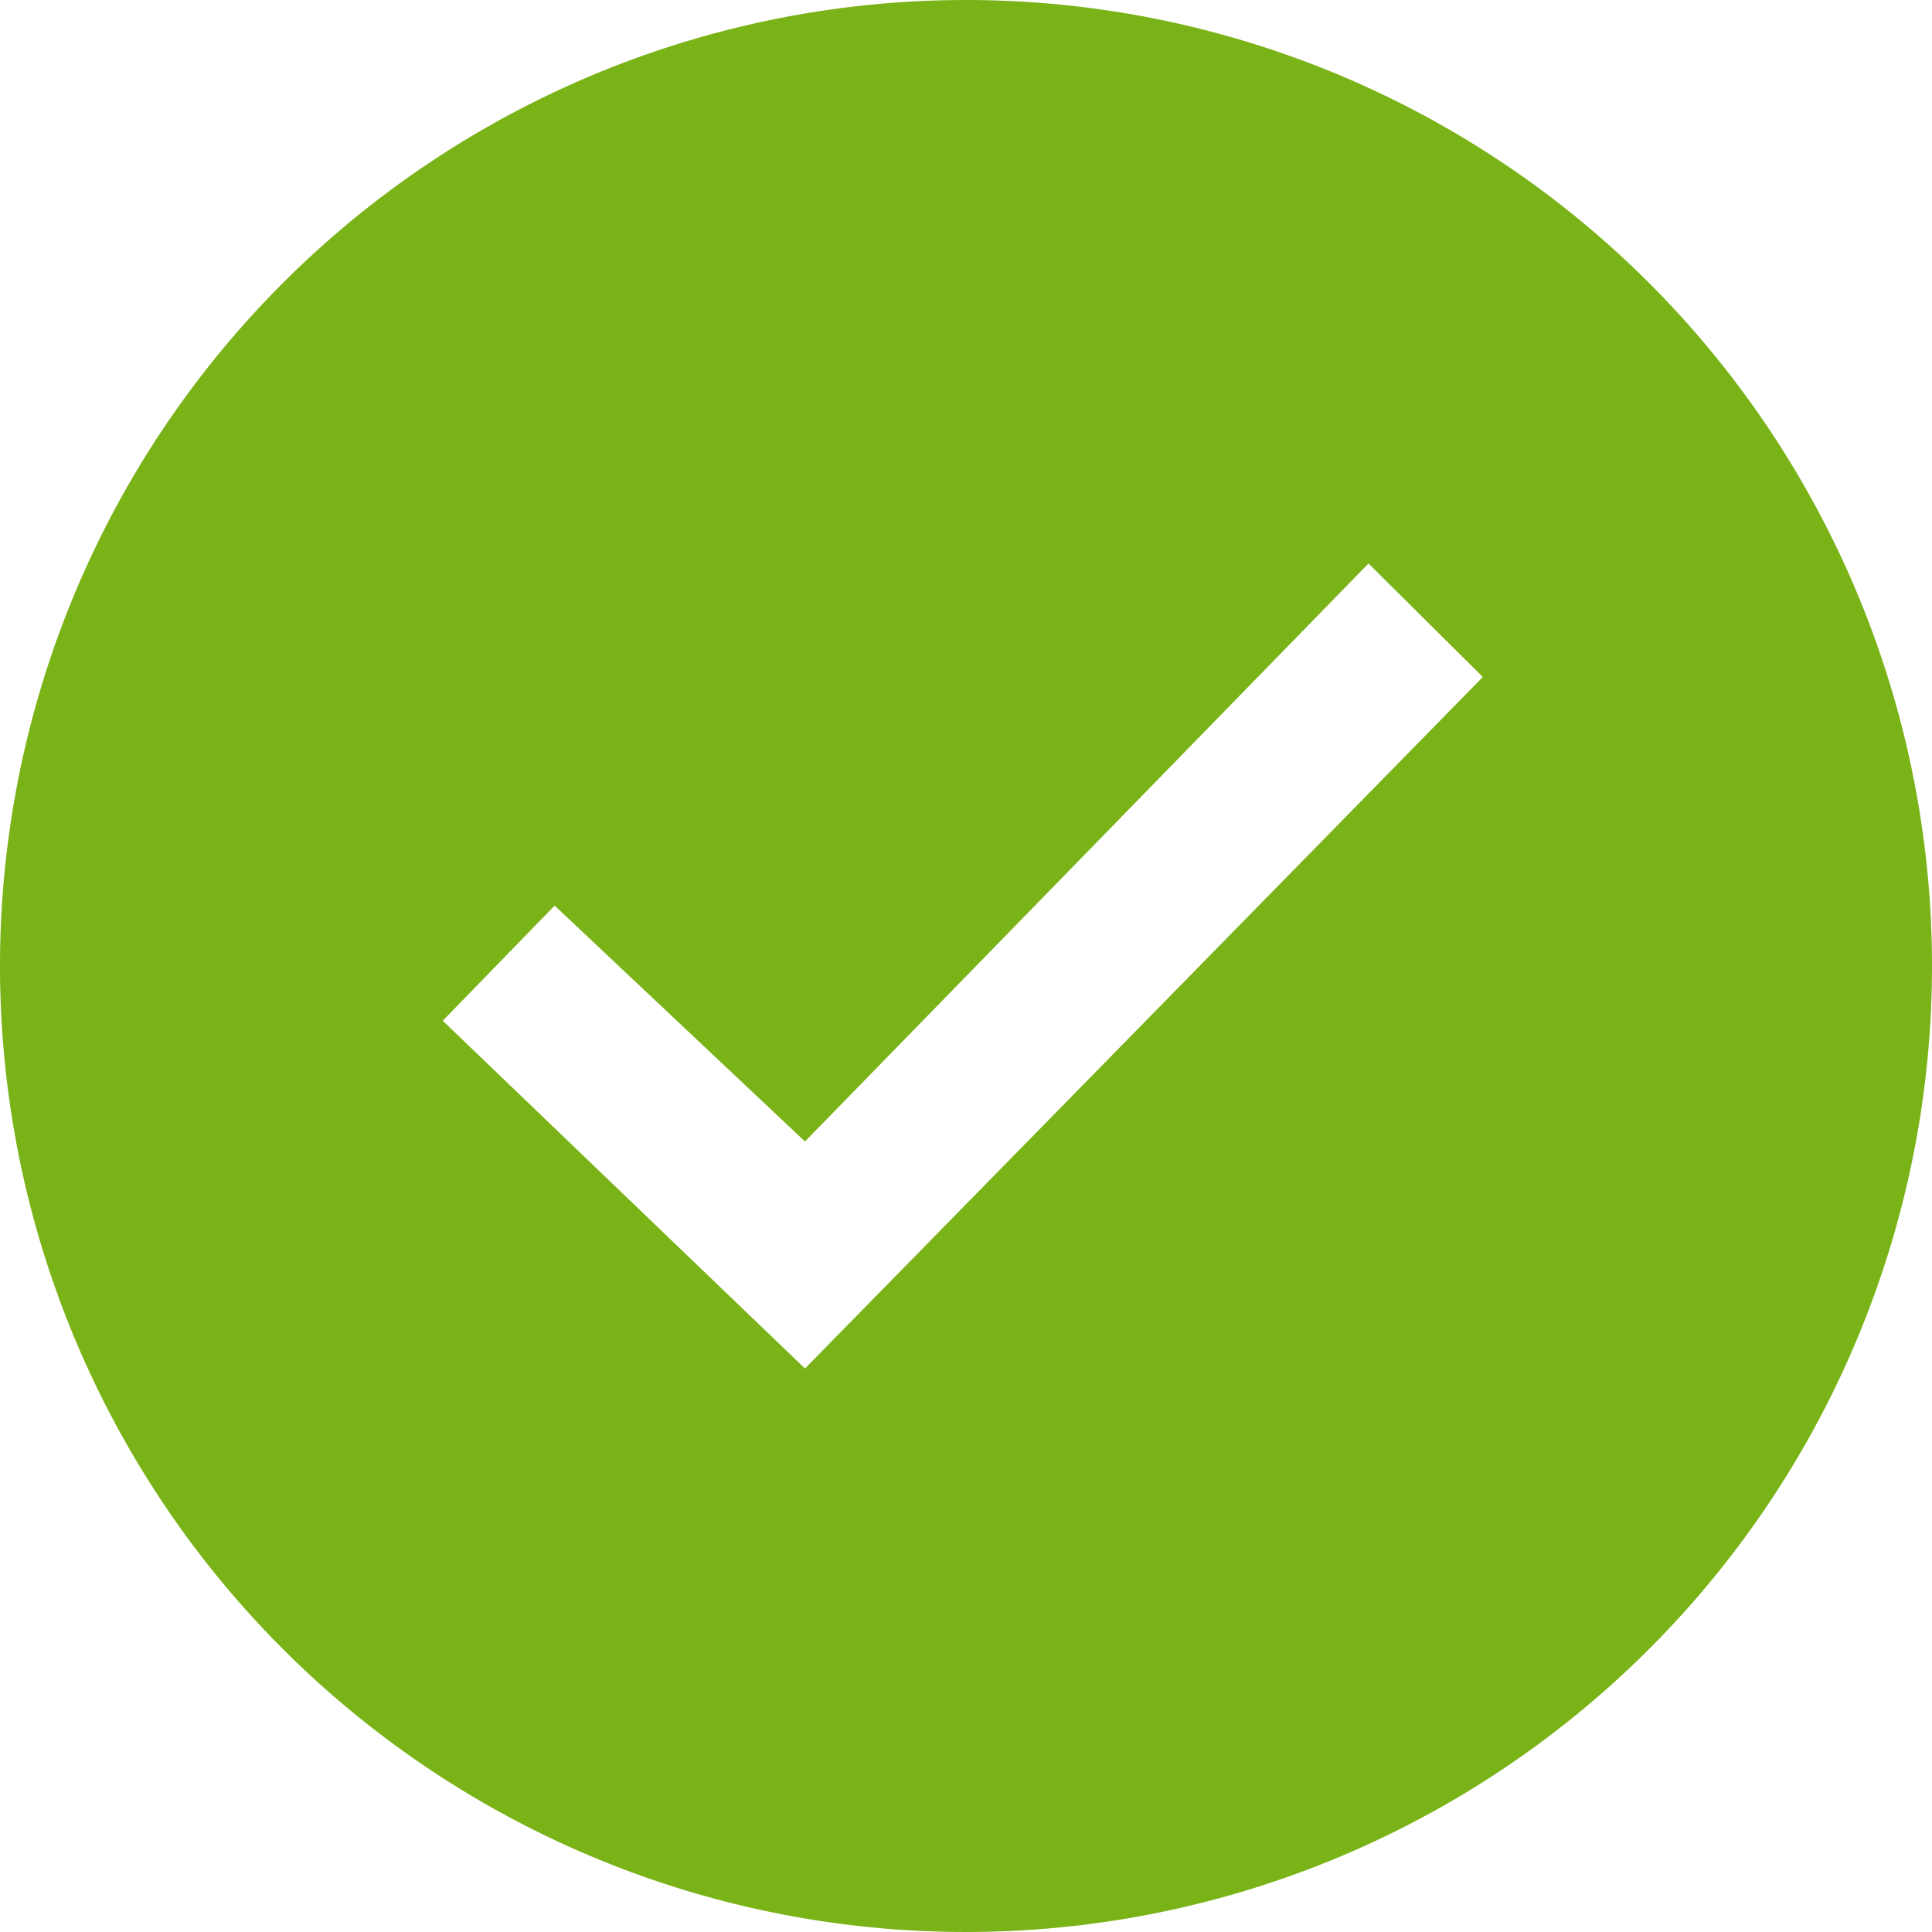 <svg id="Layer_1" data-name="Layer 1" xmlns="http://www.w3.org/2000/svg" viewBox="0 0 24 24"><defs><style>.cls-1{fill:#7ab317;}</style></defs><title>tick</title><path class="cls-1" d="M12,0A12,12,0,1,0,24,12,12,12,0,0,0,12,0ZM10,17l-4.5-4.32,1.39-1.43L10,14.18,17,7l1.42,1.41Z" transform="translate(0 0)"/></svg>